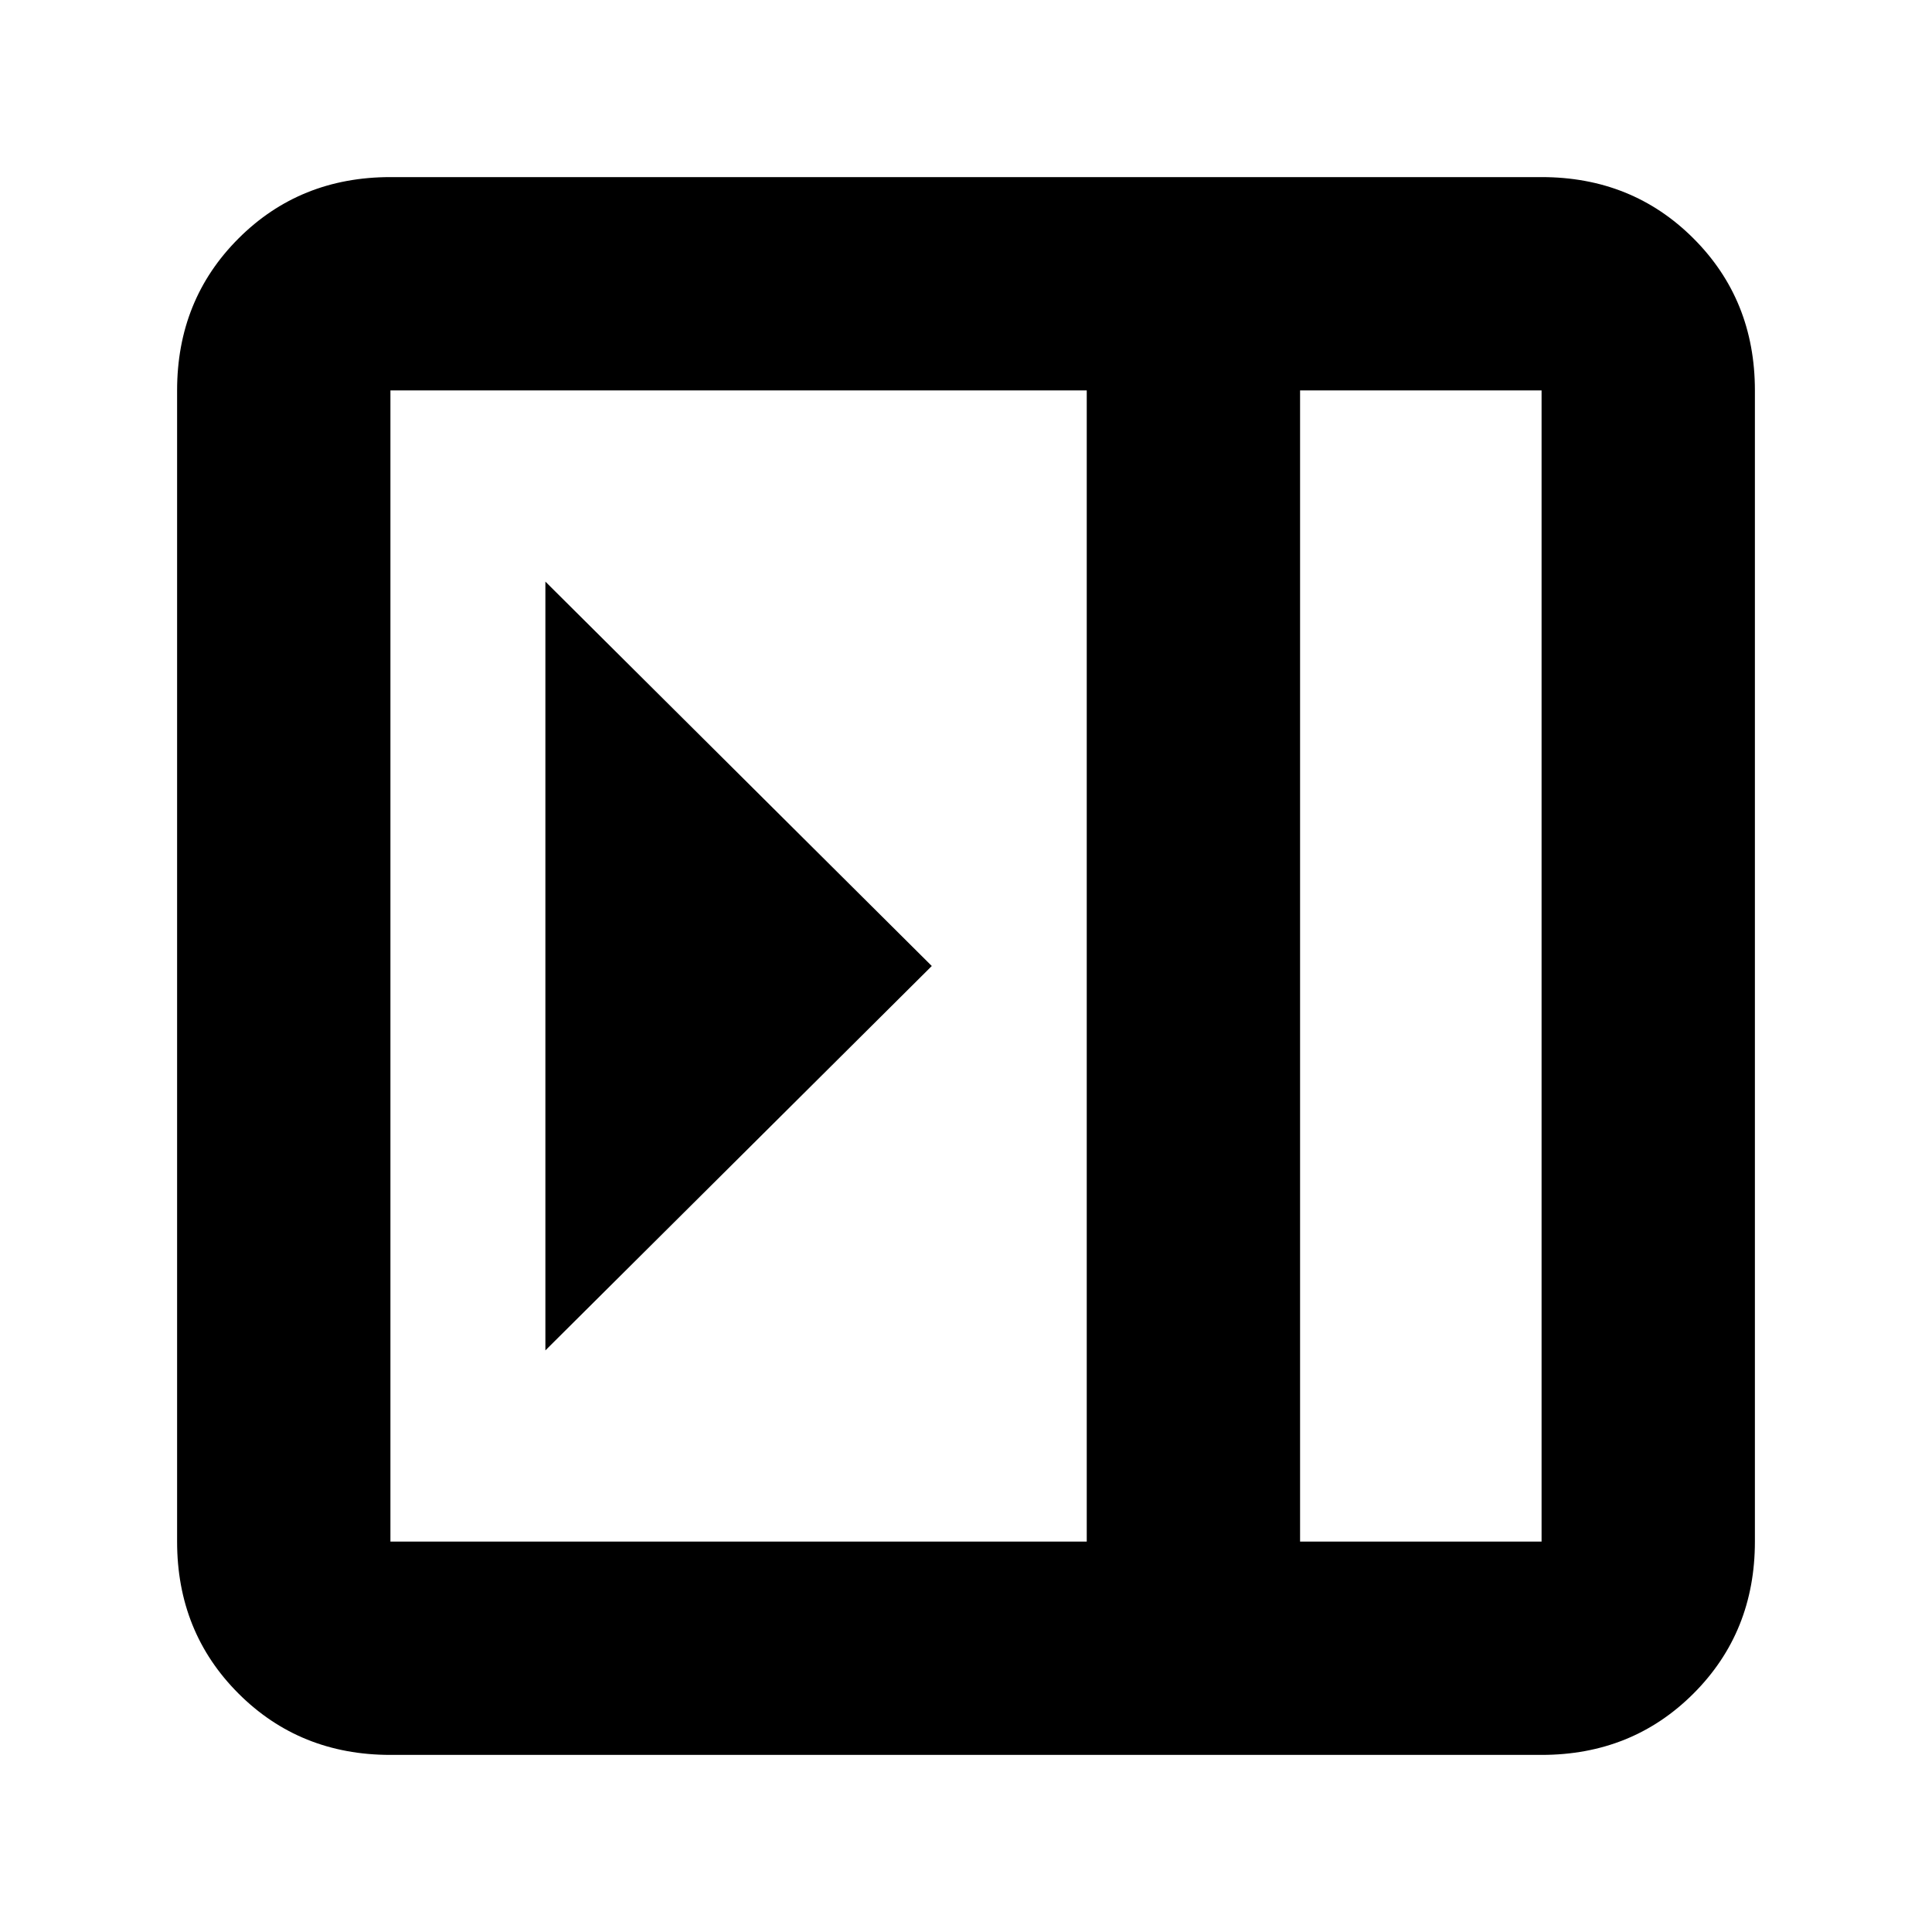 <svg xmlns="http://www.w3.org/2000/svg" height="24" viewBox="0 -960 960 960" width="24"><path d="M271-671v382l192-191-192-191ZM194-88q-45 0-75.5-30.5T88-194v-572q0-45 30.5-75.5T194-872h572q45 0 75.5 30.5T872-766v572q0 45-30.5 75.5T766-88H194Zm452-106h120v-572H646v572Zm-106 0v-572H194v572h346Zm106 0h120-120Z"/></svg>